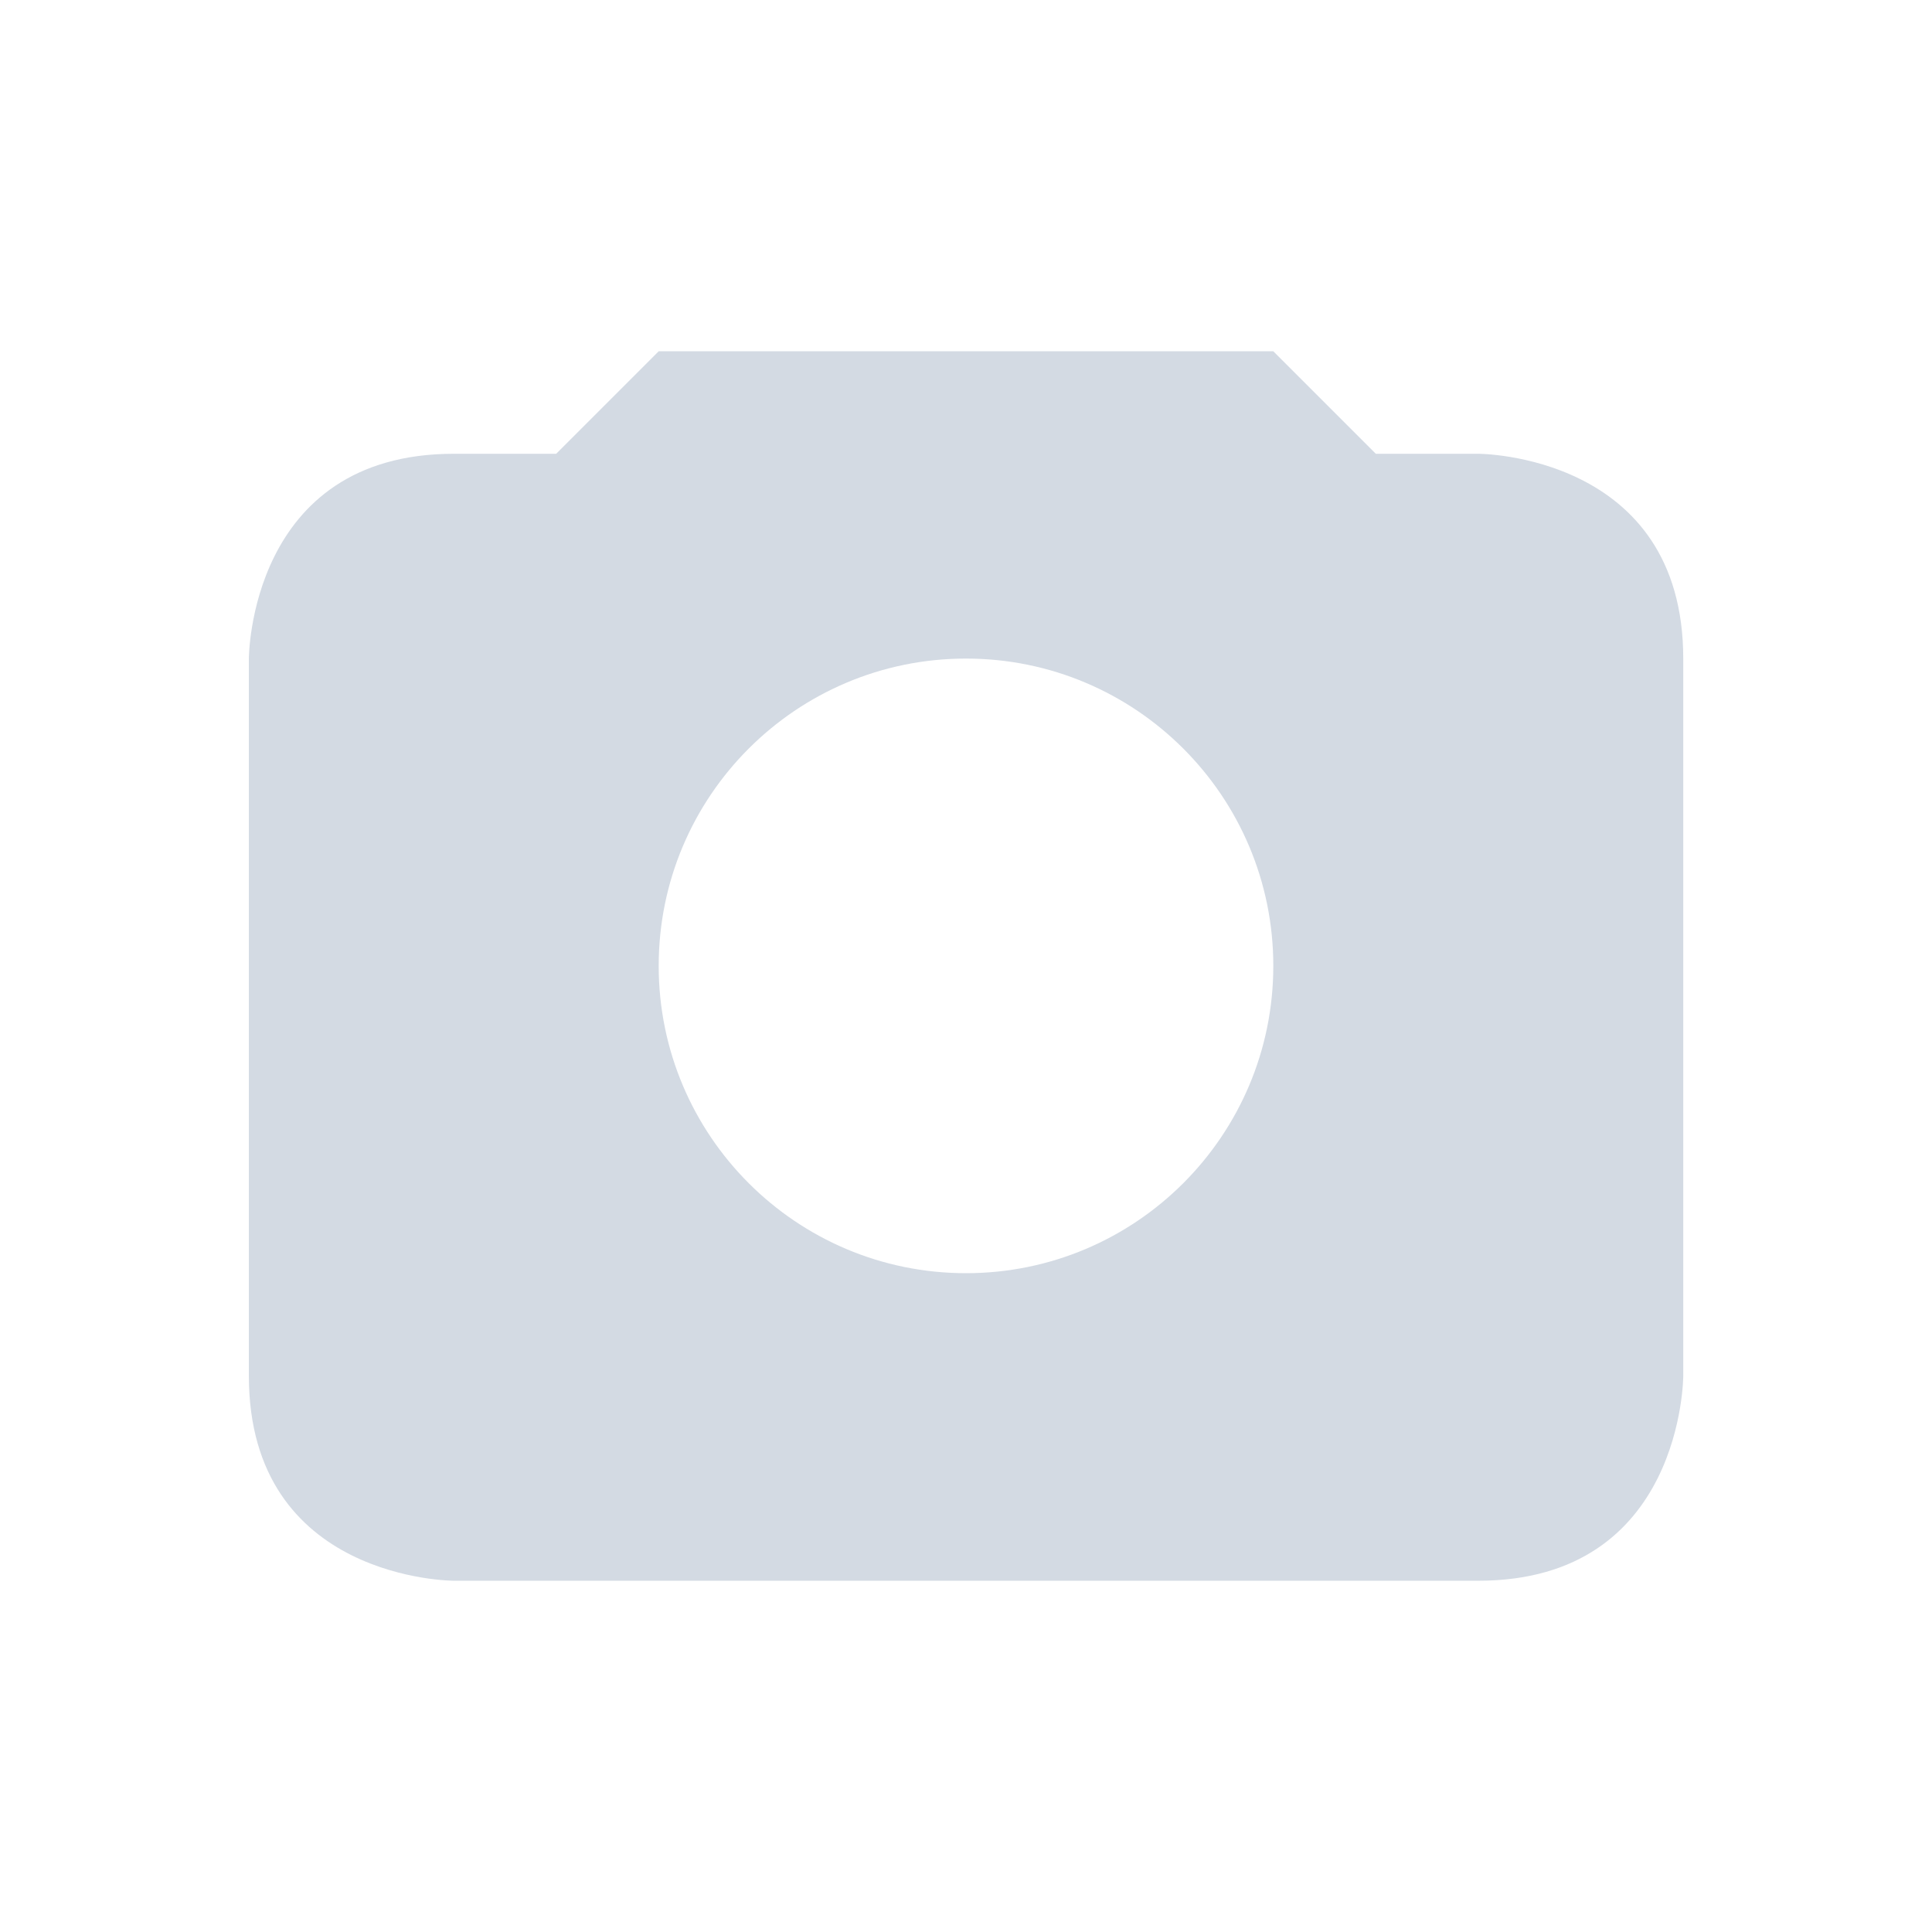<?xml version="1.0" encoding="UTF-8" standalone="no"?>
<svg
   xmlns:dc="http://purl.org/dc/elements/1.1/"
   xmlns:cc="http://creativecommons.org/ns#"
   xmlns:rdf="http://www.w3.org/1999/02/22-rdf-syntax-ns#"
   xmlns:svg="http://www.w3.org/2000/svg"
   xmlns="http://www.w3.org/2000/svg"
   xmlns:sodipodi="http://sodipodi.sourceforge.net/DTD/sodipodi-0.dtd"
   xmlns:inkscape="http://www.inkscape.org/namespaces/inkscape"
   width="22"
   height="22"
   viewBox="0 0 16 16"
   version="1.1"
   id="svg7"
   sodipodi:docname="folder-camera.svg"
   inkscape:version="0.92.1 r">
  <sodipodi:namedview
     pagecolor="#ffffff"
     bordercolor="#666666"
     borderopacity="1"
     objecttolerance="10"
     gridtolerance="10"
     guidetolerance="10"
     inkscape:pageopacity="0"
     inkscape:pageshadow="2"
     inkscape:window-width="769"
     inkscape:window-height="480"
     id="namedview9"
     showgrid="false"
     inkscape:zoom="10.727273"
     inkscape:cx="11"
     inkscape:cy="11"
     inkscape:window-x="0"
     inkscape:window-y="0"
     inkscape:window-maximized="0"
     inkscape:current-layer="svg7" />
  <defs
     id="defs3">
    <style
       id="current-color-scheme"
       type="text/css">
   .ColorScheme-Text { color:#d3dae3; } .ColorScheme-Highlight { color:#5294e2; }
  </style>
  </defs>
  <path
     style="color:#d3dae3;fill:currentColor;stroke-width:0.848"
     class="ColorScheme-Text"
     d="M 5.455,2.909 4.606,3.758 H 3.758 c -1.697,0 -1.697,1.697 -1.697,1.697 v 5.939 c 0,1.697 1.697,1.697 1.697,1.697 h 8.485 c 1.697,0 1.697,-1.697 1.697,-1.697 V 5.455 c 0,-1.697 -1.697,-1.697 -1.697,-1.697 H 11.394 L 10.545,2.909 Z m 2.545,2.545 c 1.406,0 2.545,1.14 2.545,2.545 0,1.406 -1.14,2.545 -2.545,2.545 -1.406,0 -2.545,-1.14 -2.545,-2.545 0,-1.406 1.14,-2.545 2.545,-2.545 z"
     id="path5"
     inkscape:connector-curvature="0" />
</svg>
